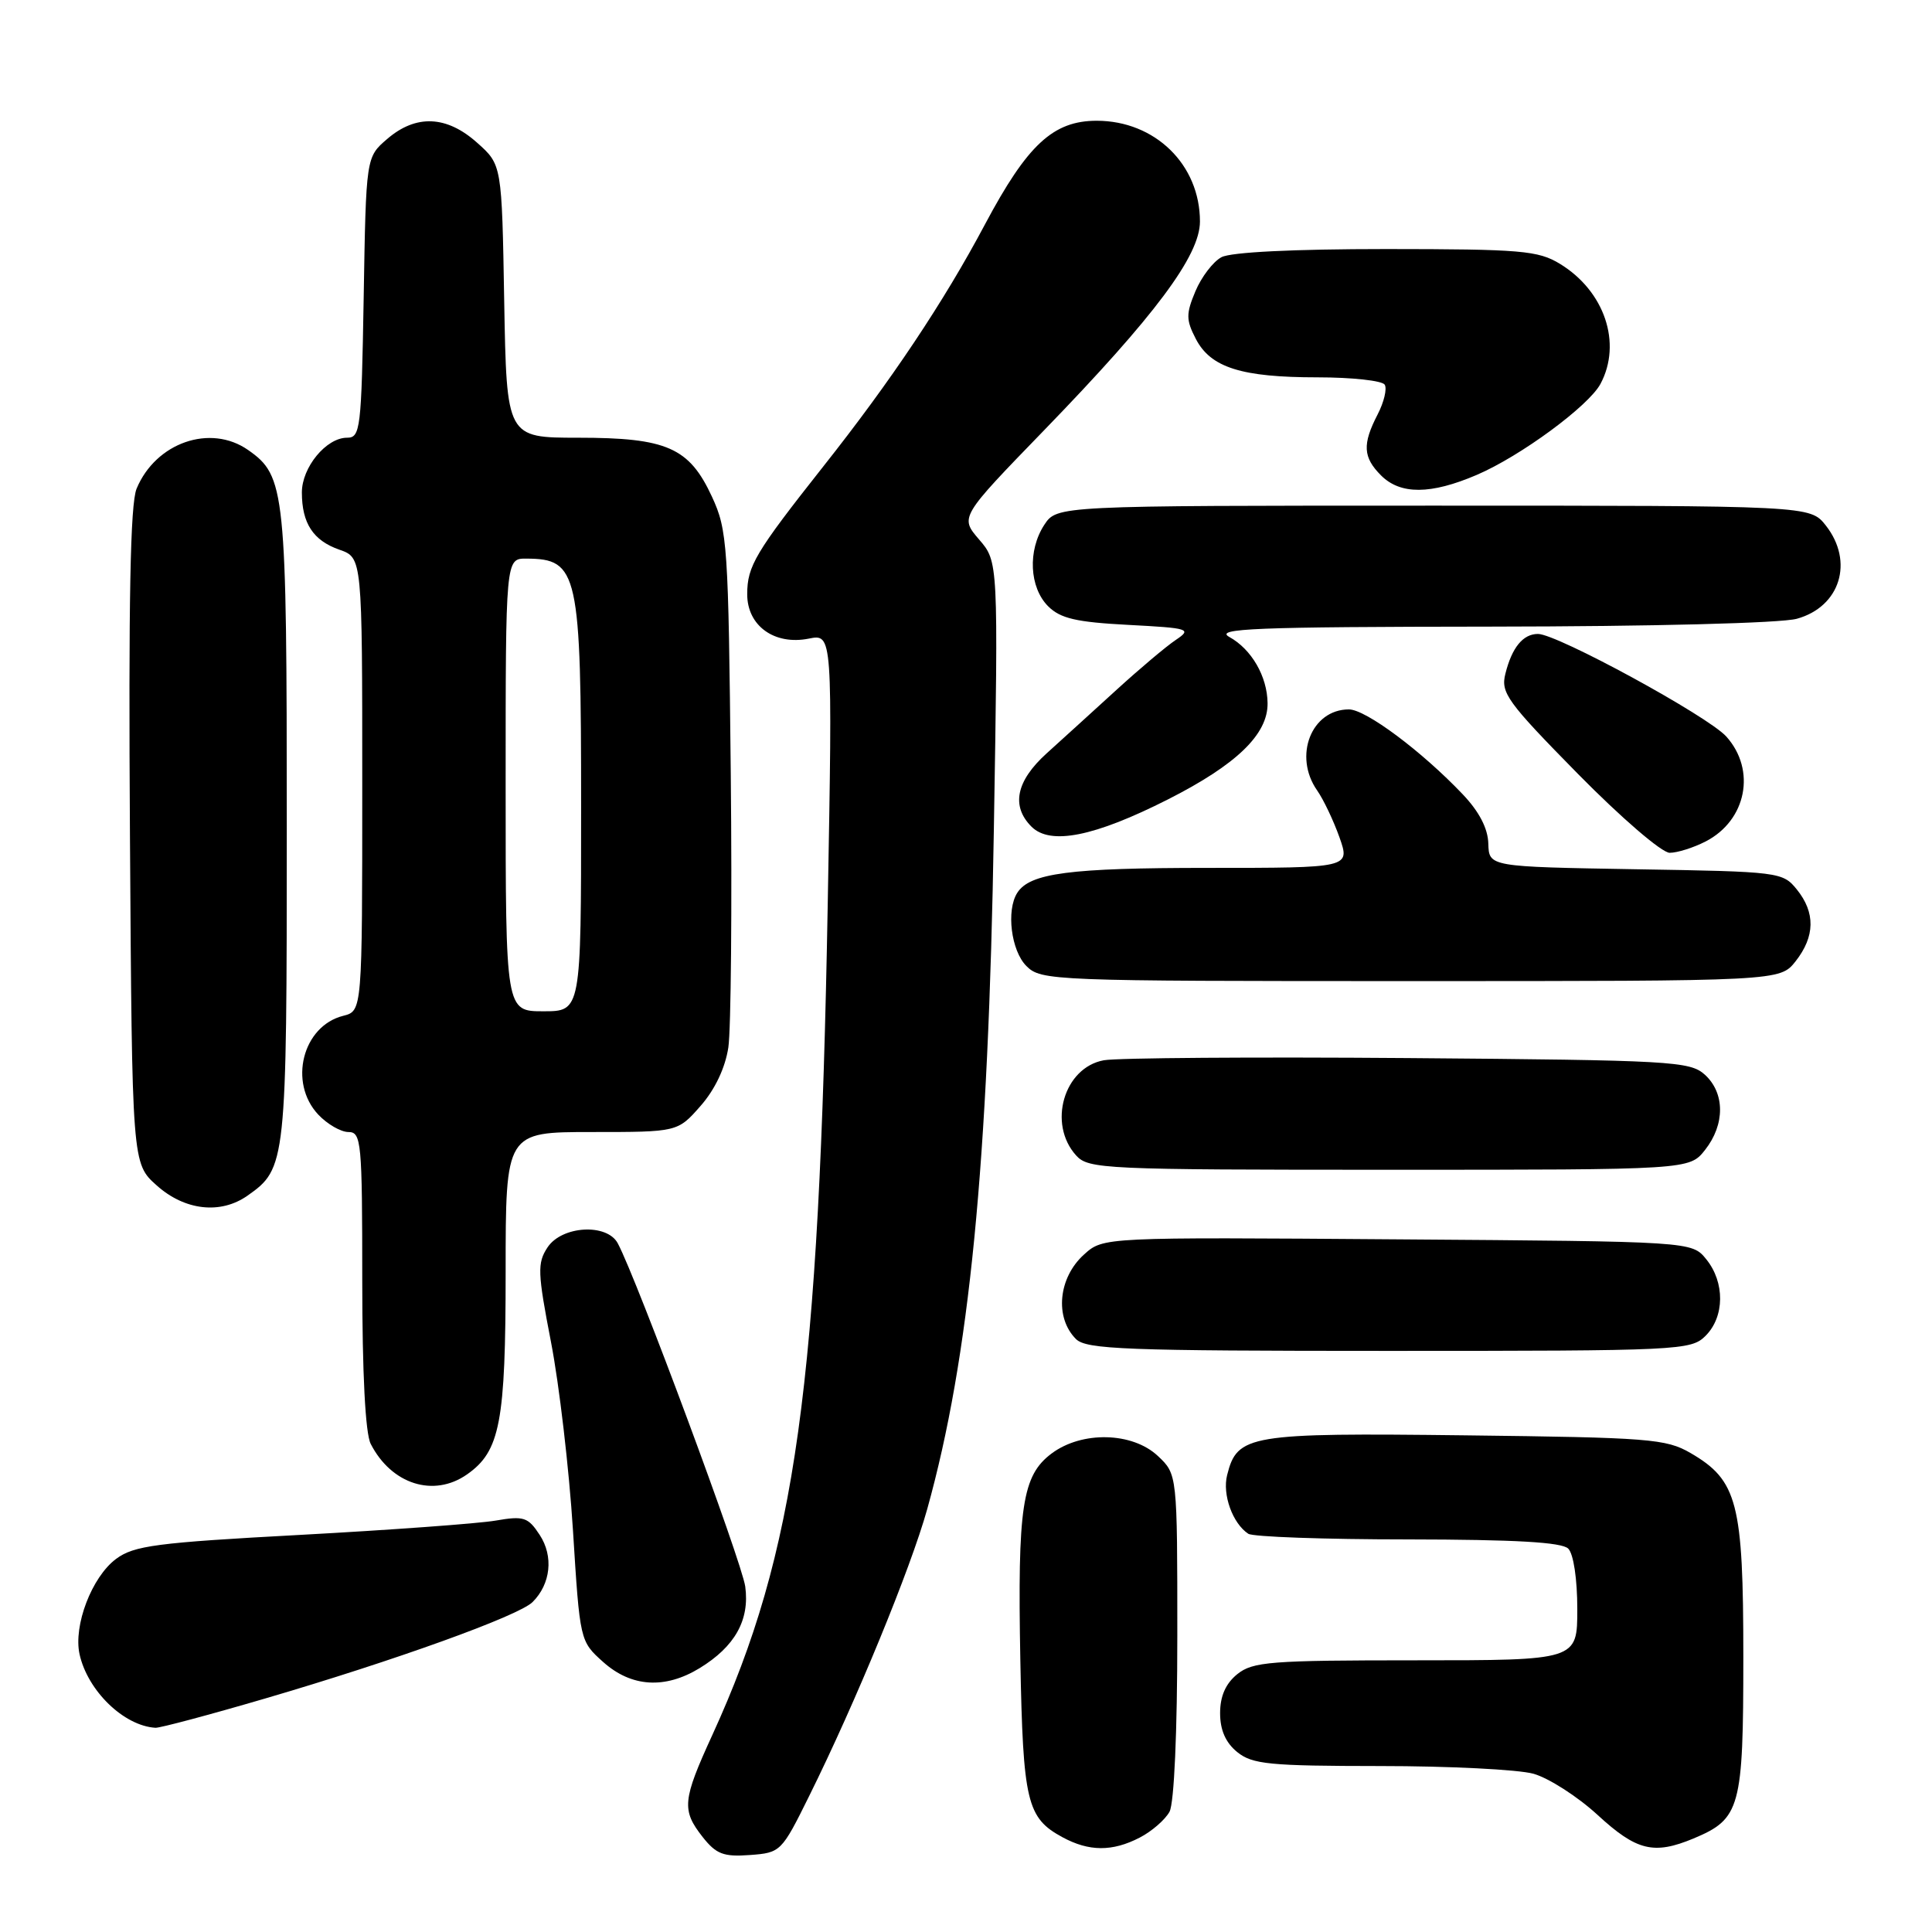 <?xml version="1.0" encoding="UTF-8" standalone="no"?>
<!DOCTYPE svg PUBLIC "-//W3C//DTD SVG 1.1//EN" "http://www.w3.org/Graphics/SVG/1.1/DTD/svg11.dtd" >
<svg xmlns="http://www.w3.org/2000/svg" xmlns:xlink="http://www.w3.org/1999/xlink" version="1.1" viewBox="0 0 256 256">
 <g >
 <path fill="currentColor"
d=" M 107.21 238.00 C 113.40 225.52 120.65 207.88 122.86 199.97 C 128.45 179.90 130.97 154.29 131.69 109.97 C 132.28 74.43 132.28 74.43 129.73 71.48 C 127.19 68.52 127.19 68.52 138.35 57.01 C 153.06 41.83 159.00 33.87 159.00 29.35 C 159.00 21.81 153.05 16.01 145.33 16.00 C 139.55 16.00 136.14 19.16 130.52 29.72 C 125.06 40.00 118.09 50.44 109.08 61.82 C 100.09 73.20 99.01 75.01 99.01 78.73 C 99.00 82.92 102.62 85.53 107.17 84.62 C 110.32 83.99 110.32 83.99 109.68 119.74 C 108.54 183.59 105.47 205.69 94.39 229.89 C 90.42 238.55 90.30 239.84 93.11 243.42 C 94.90 245.68 95.87 246.06 99.36 245.80 C 103.44 245.50 103.56 245.38 107.21 238.00 Z  M 151.02 243.49 C 152.63 242.66 154.40 241.11 154.97 240.06 C 155.58 238.91 156.00 229.50 156.00 216.74 C 156.00 195.35 156.00 195.35 153.42 192.92 C 150.04 189.75 143.37 189.59 139.35 192.59 C 135.44 195.51 134.82 199.64 135.20 220.00 C 135.56 238.77 136.06 240.88 140.78 243.44 C 144.30 245.35 147.39 245.37 151.02 243.49 Z  M 224.40 243.61 C 230.61 241.01 231.00 239.59 231.00 219.53 C 231.00 199.12 230.23 196.15 224.00 192.53 C 220.76 190.65 218.51 190.48 194.17 190.19 C 165.46 189.85 163.94 190.10 162.60 195.46 C 161.95 198.04 163.32 201.85 165.40 203.23 C 166.00 203.64 175.52 203.98 186.55 203.98 C 200.79 204.00 206.95 204.35 207.80 205.20 C 208.50 205.90 209.00 209.24 209.00 213.20 C 209.00 220.00 209.00 220.00 187.61 220.00 C 168.31 220.00 166.00 220.18 163.94 221.84 C 162.40 223.09 161.67 224.76 161.67 227.00 C 161.67 229.24 162.40 230.91 163.94 232.16 C 165.95 233.78 168.19 234.00 182.86 234.01 C 192.01 234.01 201.16 234.47 203.19 235.03 C 205.21 235.60 209.04 238.05 211.69 240.49 C 216.85 245.24 219.14 245.80 224.40 243.61 Z  M 35.10 225.07 C 52.34 220.02 68.76 214.10 70.57 212.28 C 72.98 209.88 73.37 206.21 71.51 203.38 C 69.97 201.03 69.41 200.84 65.65 201.49 C 63.37 201.88 51.73 202.73 39.79 203.38 C 20.68 204.41 17.75 204.80 15.37 206.57 C 12.16 208.97 9.71 215.38 10.54 219.19 C 11.61 224.04 16.41 228.69 20.60 228.94 C 21.20 228.97 27.73 227.23 35.10 225.07 Z  M 92.70 221.04 C 97.38 218.18 99.35 214.67 98.75 210.23 C 98.31 206.98 84.39 169.48 81.86 164.75 C 80.43 162.06 74.43 162.41 72.54 165.30 C 71.18 167.37 71.23 168.63 73.01 177.83 C 74.10 183.45 75.41 194.67 75.92 202.76 C 76.84 217.46 76.84 217.46 79.93 220.23 C 83.66 223.56 88.11 223.84 92.70 221.04 Z  M 61.88 195.37 C 66.27 192.30 67.00 188.47 67.00 168.53 C 67.00 150.00 67.00 150.00 78.40 150.00 C 89.79 150.00 89.79 150.00 92.83 146.54 C 94.74 144.37 96.10 141.49 96.51 138.79 C 96.86 136.43 97.01 120.10 96.83 102.50 C 96.52 72.18 96.39 70.25 94.34 65.82 C 91.33 59.31 88.37 58.00 76.61 58.00 C 67.13 58.00 67.13 58.00 66.81 39.92 C 66.50 21.83 66.50 21.83 63.23 18.92 C 59.19 15.30 55.12 15.13 51.31 18.41 C 48.50 20.82 48.50 20.82 48.19 39.41 C 47.89 56.90 47.76 58.00 45.98 58.00 C 43.23 58.00 40.00 61.92 40.00 65.25 C 40.00 69.34 41.50 71.63 44.98 72.84 C 48.00 73.90 48.00 73.90 48.00 103.93 C 48.00 133.96 48.00 133.96 45.48 134.60 C 40.09 135.95 38.19 143.45 42.17 147.69 C 43.37 148.96 45.17 150.00 46.17 150.00 C 47.88 150.00 48.00 151.29 48.00 169.57 C 48.00 182.01 48.41 189.93 49.12 191.32 C 51.86 196.68 57.47 198.46 61.88 195.37 Z  M 226.00 177.00 C 228.53 174.47 228.57 169.92 226.09 166.86 C 224.18 164.50 224.18 164.50 185.18 164.22 C 146.19 163.93 146.19 163.93 143.65 166.22 C 140.23 169.29 139.72 174.58 142.57 177.43 C 143.95 178.80 149.11 179.00 184.07 179.00 C 222.67 179.00 224.07 178.93 226.00 177.00 Z  M 32.78 158.44 C 37.93 154.83 38.00 154.21 38.00 109.52 C 38.00 64.90 37.81 63.08 32.88 59.63 C 27.88 56.13 20.64 58.64 18.10 64.75 C 17.26 66.78 17.02 79.57 17.22 110.87 C 17.50 154.17 17.50 154.17 20.77 157.08 C 24.48 160.40 29.22 160.94 32.78 158.44 Z  M 225.93 152.37 C 228.59 148.99 228.57 144.83 225.90 142.40 C 223.92 140.62 221.54 140.48 186.65 140.20 C 166.22 140.04 148.04 140.17 146.26 140.49 C 140.97 141.46 138.80 148.91 142.59 153.10 C 144.22 154.91 146.28 155.00 184.08 155.00 C 223.85 155.00 223.85 155.00 225.93 152.37 Z  M 237.93 127.37 C 240.51 124.08 240.56 120.92 238.09 117.86 C 236.22 115.55 235.78 115.49 216.74 115.18 C 197.30 114.85 197.30 114.85 197.21 111.79 C 197.16 109.77 196.00 107.54 193.81 105.24 C 188.39 99.54 180.97 94.00 178.74 94.00 C 173.76 94.00 171.34 100.18 174.53 104.74 C 175.37 105.94 176.70 108.74 177.49 110.96 C 178.91 115.00 178.91 115.00 160.02 115.00 C 141.72 115.00 136.45 115.69 134.79 118.31 C 133.31 120.63 133.98 125.98 136.00 128.00 C 137.95 129.95 139.33 130.00 186.93 130.00 C 235.85 130.00 235.85 130.00 237.93 127.37 Z  M 226.02 111.49 C 231.42 108.70 232.73 102.04 228.75 97.60 C 226.33 94.90 206.33 84.00 203.79 84.00 C 201.81 84.00 200.34 85.79 199.47 89.28 C 198.83 91.80 199.71 93.01 209.07 102.53 C 214.83 108.38 220.20 113.00 221.24 113.00 C 222.26 113.00 224.41 112.32 226.02 111.49 Z  M 154.77 105.92 C 163.85 101.32 168.02 97.29 167.96 93.17 C 167.92 89.63 165.84 86.03 162.89 84.40 C 160.87 83.28 166.24 83.06 197.50 83.03 C 218.90 83.01 236.01 82.57 238.09 81.99 C 243.84 80.40 245.69 74.42 241.93 69.63 C 239.85 67.00 239.85 67.00 189.95 67.00 C 140.05 67.00 140.05 67.00 138.37 69.55 C 136.16 72.94 136.39 77.84 138.89 80.34 C 140.51 81.95 142.61 82.44 149.50 82.80 C 157.62 83.23 157.96 83.34 155.79 84.80 C 154.53 85.64 151.00 88.62 147.93 91.42 C 144.87 94.21 140.71 98.00 138.68 99.83 C 134.64 103.49 133.95 106.81 136.68 109.54 C 139.18 112.03 145.02 110.86 154.77 105.92 Z  M 195.67 62.93 C 201.47 60.45 210.50 53.80 212.07 50.87 C 214.95 45.48 212.62 38.57 206.70 34.96 C 203.81 33.20 201.56 33.01 183.68 33.00 C 171.39 33.00 163.10 33.41 161.85 34.08 C 160.74 34.67 159.19 36.71 158.40 38.59 C 157.14 41.59 157.15 42.39 158.45 44.90 C 160.42 48.71 164.50 50.00 174.59 50.00 C 179.15 50.00 183.15 50.44 183.48 50.97 C 183.81 51.50 183.39 53.28 182.54 54.92 C 180.50 58.87 180.60 60.60 183.00 63.00 C 185.56 65.56 189.58 65.54 195.67 62.93 Z  M 67.00 104.00 C 67.00 74.00 67.00 74.00 69.75 74.02 C 76.62 74.05 77.00 75.76 77.00 106.93 C 77.00 134.00 77.00 134.00 72.00 134.00 C 67.00 134.00 67.00 134.00 67.00 104.00 Z "/>
</g>
</svg>